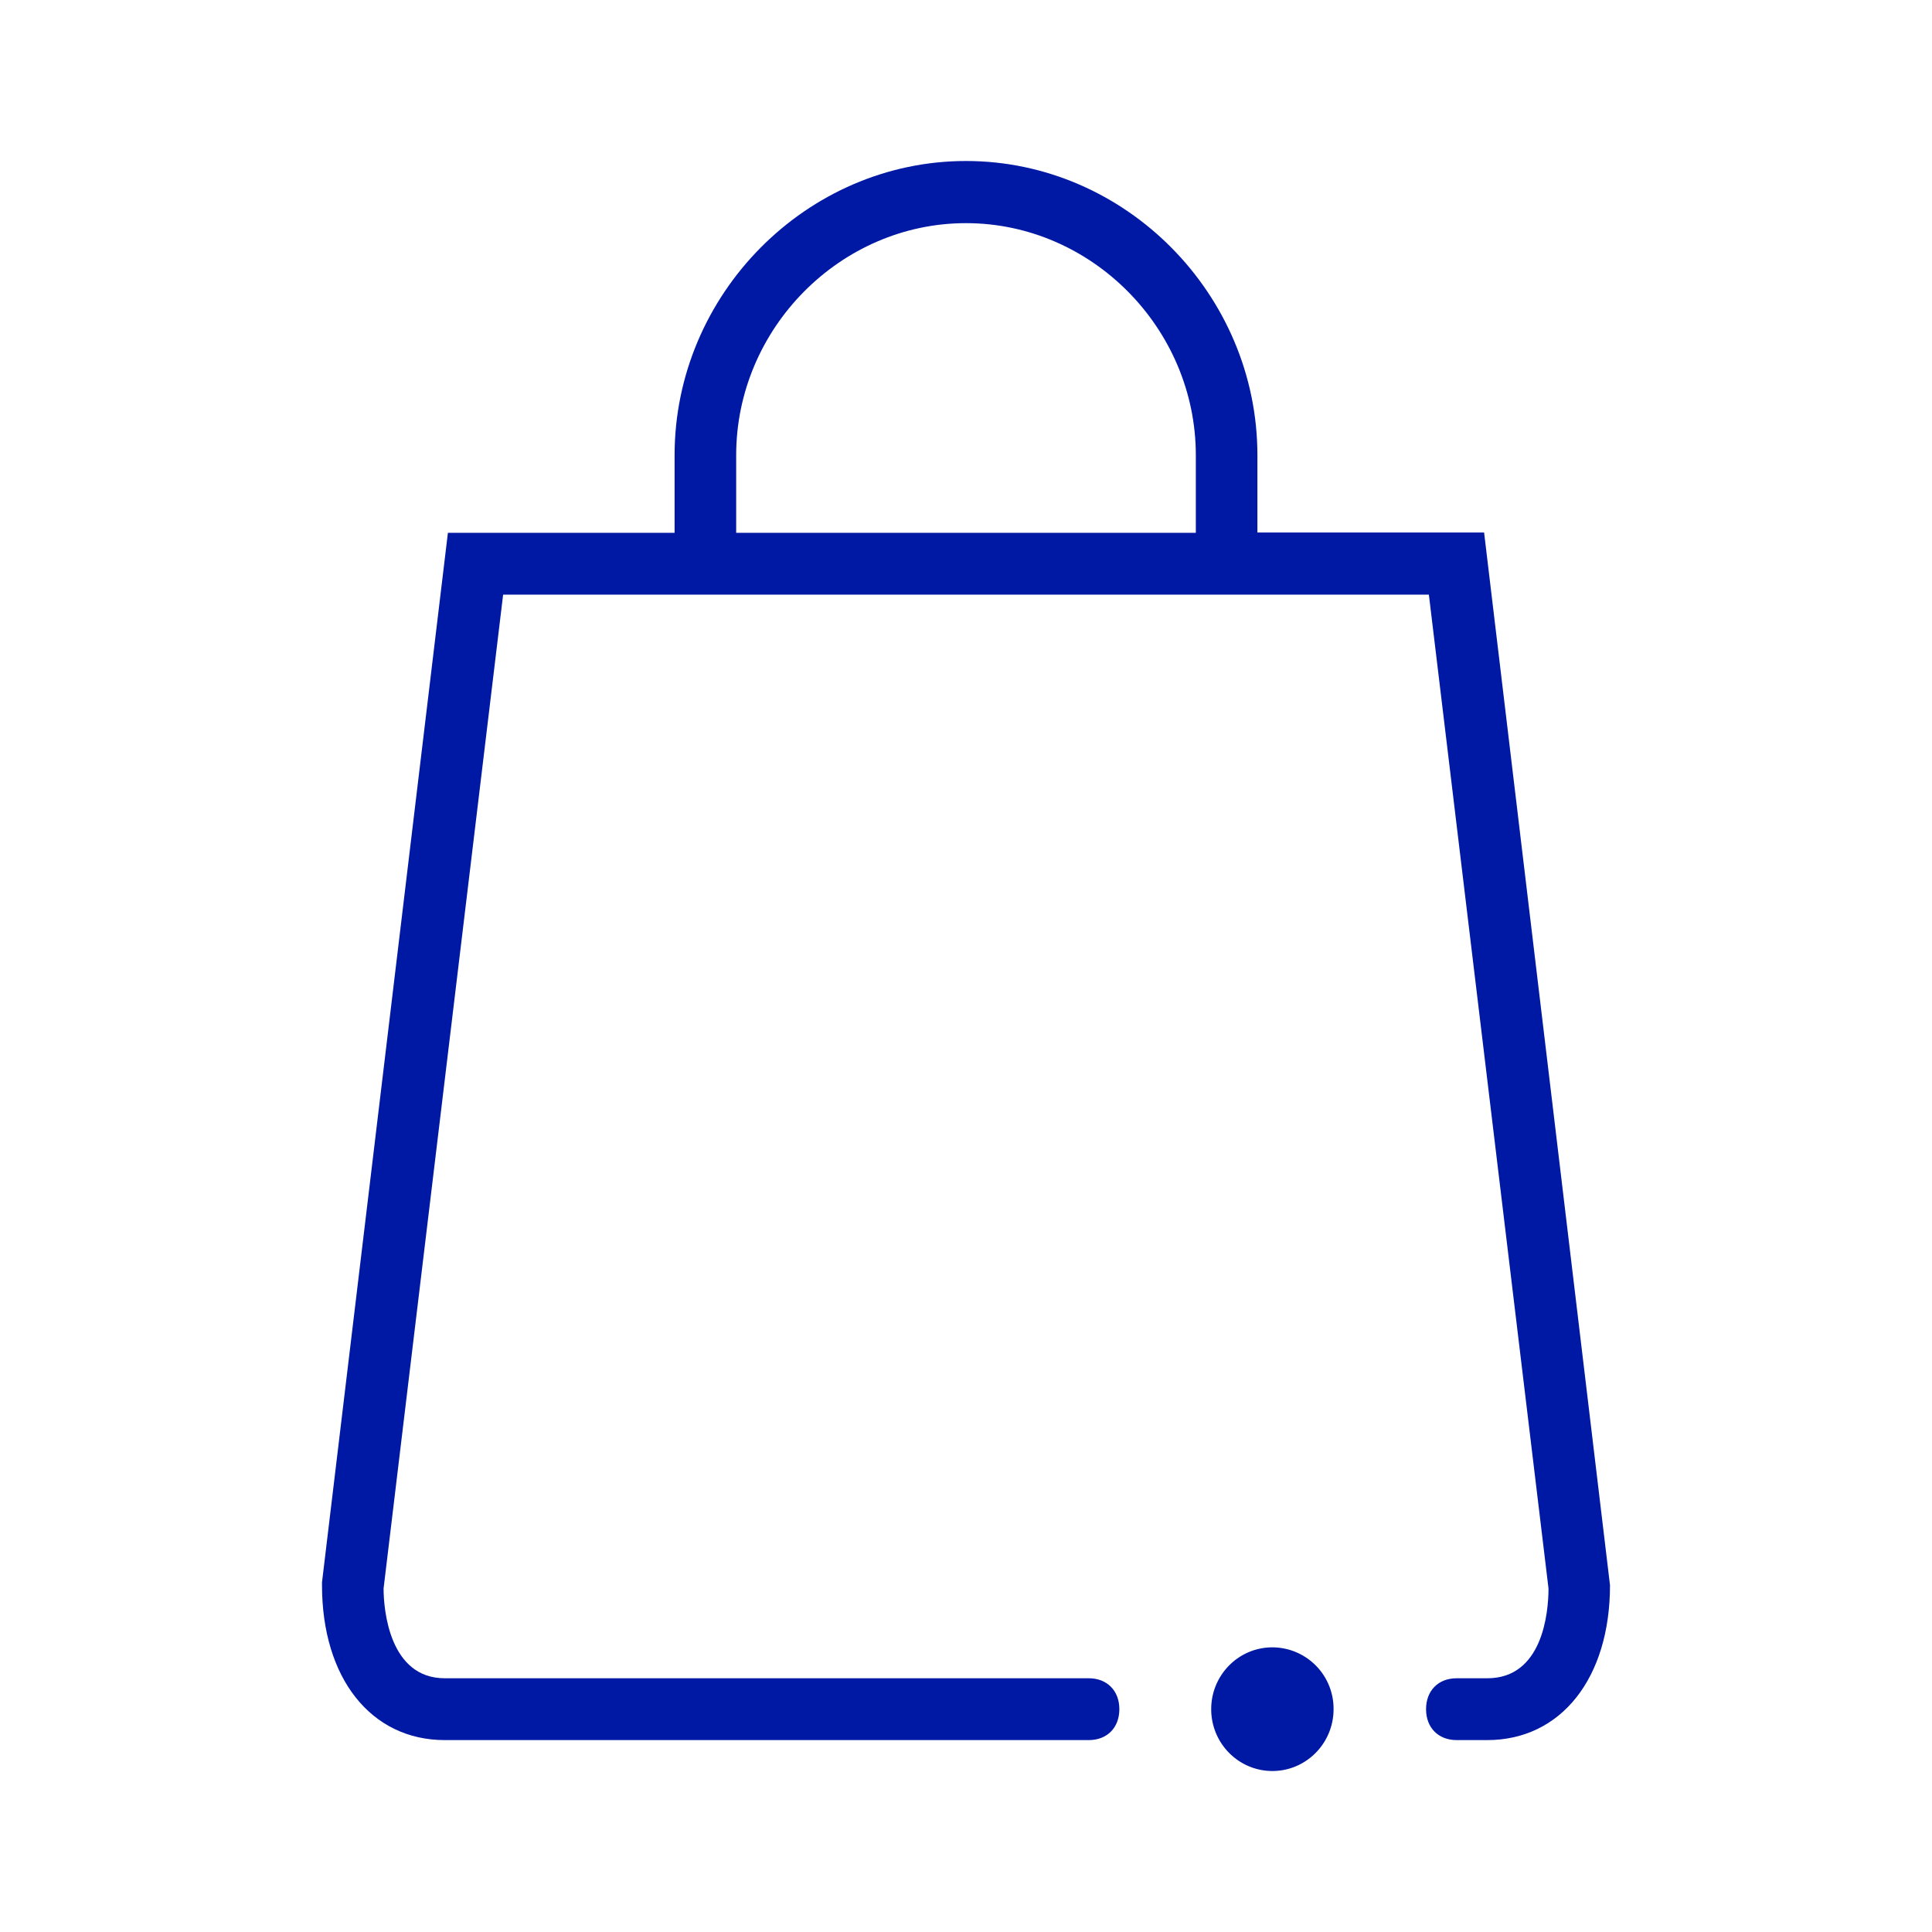 <svg width="24" height="24" xmlns="http://www.w3.org/2000/svg"><g fill="#0019A5" fill-rule="nonzero"><path d="M18.436 6.615H15.62v-.96C15.62 3.655 13.98 2 12 2c-1.98 0-3.62 1.656-3.62 3.655v.964H5.564L4 19.656v.036c0 1.156.61 1.924 1.525 1.924h8c.23 0 .38-.156.38-.384 0-.232-.155-.384-.38-.384h-8c-.685 0-.76-.844-.76-1.116L6.25 7.387h11.5l1.486 12.345c0 .308-.076 1.116-.76 1.116h-.381c-.23 0-.38.156-.38.384 0 .232.154.384.38.384h.38c.915 0 1.525-.768 1.525-1.924L18.436 6.615Zm-9.291 0v-.96c0-1.575 1.295-2.883 2.855-2.883s2.855 1.308 2.855 2.883v.964h-5.71v-.004Z"/><path d="M15.806 20.464c-.42 0-.76.344-.76.768 0 .424.34.768.76.768s.76-.344.76-.768a.762.762 0 0 0-.76-.768Z"/></g></svg>